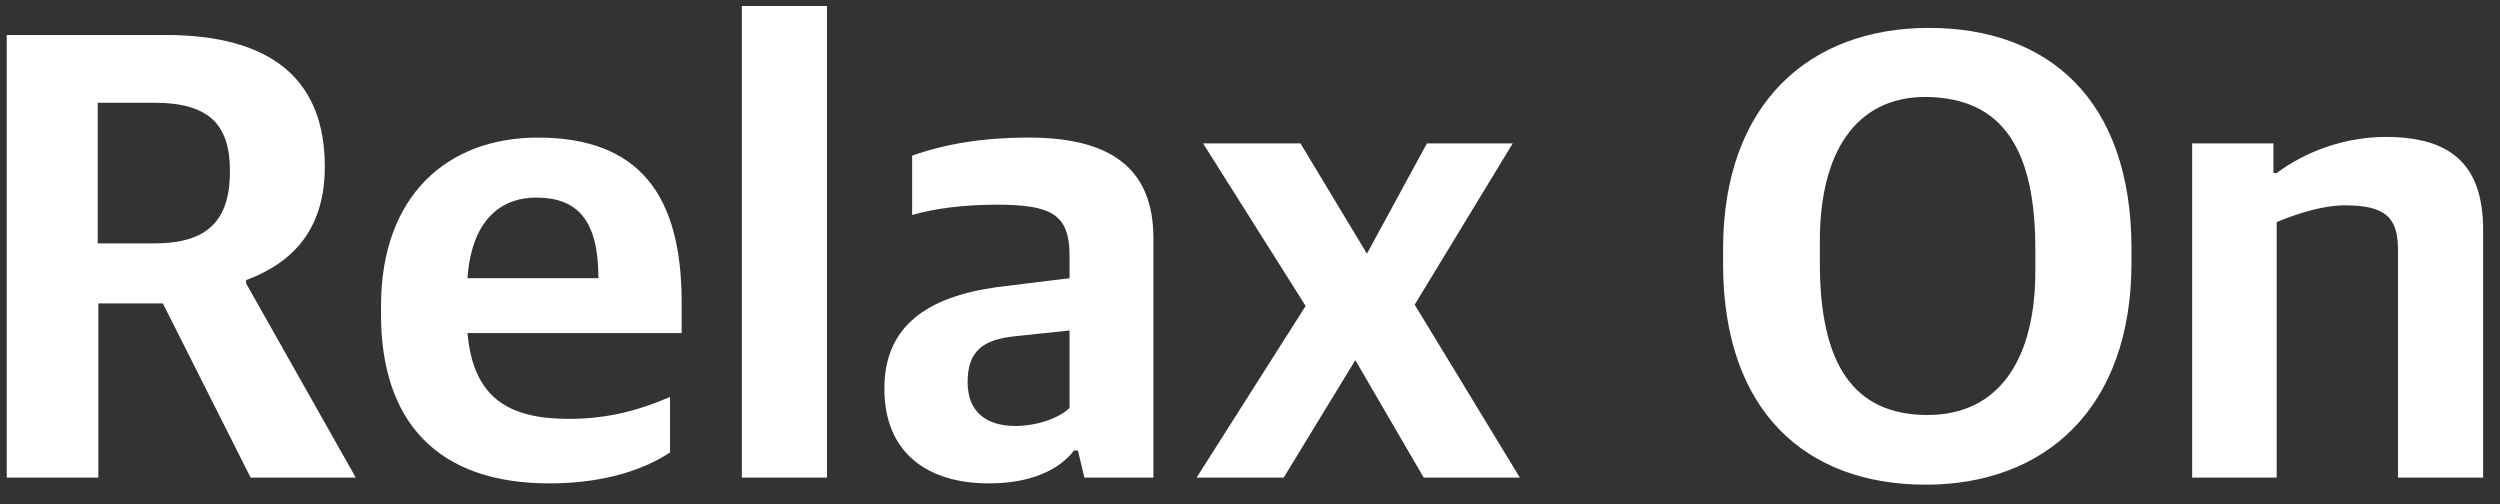<svg width="124" height="25" viewBox="0 0 124 25" fill="none" xmlns="http://www.w3.org/2000/svg">
<rect x="0" y="0" width="124" height="25" fill="#333333" stroke="none"/>
<path d="M0.334 23.688V1.736H8.206C13.39 1.736 16.11 3.88 16.11 8.264C16.11 11.304 14.606 13 12.206 13.896V14.056L17.646 23.688H12.43L8.078 15.048H4.878V23.688H0.334ZM4.846 12.072H7.662C10.35 12.072 11.406 10.888 11.406 8.488C11.406 6.12 10.318 5.096 7.63 5.096H4.846V12.072ZM27.25 23.976C21.682 23.976 18.898 20.904 18.898 15.592V15.176C18.898 9.704 22.194 6.824 26.674 6.824C31.698 6.824 33.81 9.672 33.81 14.984V16.52H23.186C23.474 19.72 25.202 20.776 28.21 20.776C30.258 20.776 31.826 20.296 33.234 19.688V22.44C32.082 23.208 30.13 23.976 27.25 23.976ZM26.578 9.8C25.074 9.8 23.41 10.664 23.186 13.8H29.682C29.682 10.888 28.626 9.8 26.578 9.8ZM36.796 23.688V0.296H41.02V23.688H36.796ZM49.05 23.976C46.01 23.976 43.865 22.472 43.865 19.272C43.865 16.136 46.041 14.728 49.401 14.248L53.05 13.8V12.68C53.05 10.632 52.154 10.152 49.434 10.152C47.801 10.152 46.33 10.344 45.242 10.664V7.72C46.873 7.144 48.73 6.824 51.033 6.824C54.938 6.824 57.209 8.232 57.209 11.816V23.688H53.785L53.465 22.344H53.273C52.538 23.304 51.13 23.976 49.05 23.976ZM50.361 21.128C51.417 21.128 52.538 20.744 53.05 20.232V16.392L50.33 16.68C48.761 16.84 47.993 17.416 47.993 18.952C47.993 20.488 48.986 21.128 50.361 21.128ZM59.352 23.688L64.76 15.176L59.672 7.112H64.504L67.8 12.584L70.776 7.112H75.032L70.168 15.112L75.384 23.688H70.616L67.224 17.864L63.672 23.688H59.352ZM95.513 24.04C89.625 24.04 85.465 20.456 85.465 13.096V12.36C85.465 5.096 89.785 1.384 95.673 1.384C101.561 1.384 105.721 4.904 105.721 12.328V13.032C105.721 20.296 101.401 24.04 95.513 24.04ZM95.609 20.584C99.161 20.584 100.953 17.8 100.953 13.448V12.36C100.953 7.528 99.417 4.84 95.513 4.808C92.025 4.808 90.265 7.592 90.265 11.944V13.064C90.265 17.96 91.865 20.584 95.609 20.584ZM108.731 23.688V7.112H112.763V8.584H112.923C114.331 7.528 116.283 6.792 118.331 6.792C121.499 6.792 123.163 8.104 123.163 11.4V23.688H118.939V12.392C118.939 10.824 118.363 10.184 116.315 10.184C115.163 10.184 113.851 10.632 112.923 11.016V23.688H108.731Z" fill="white"/>
</svg>
